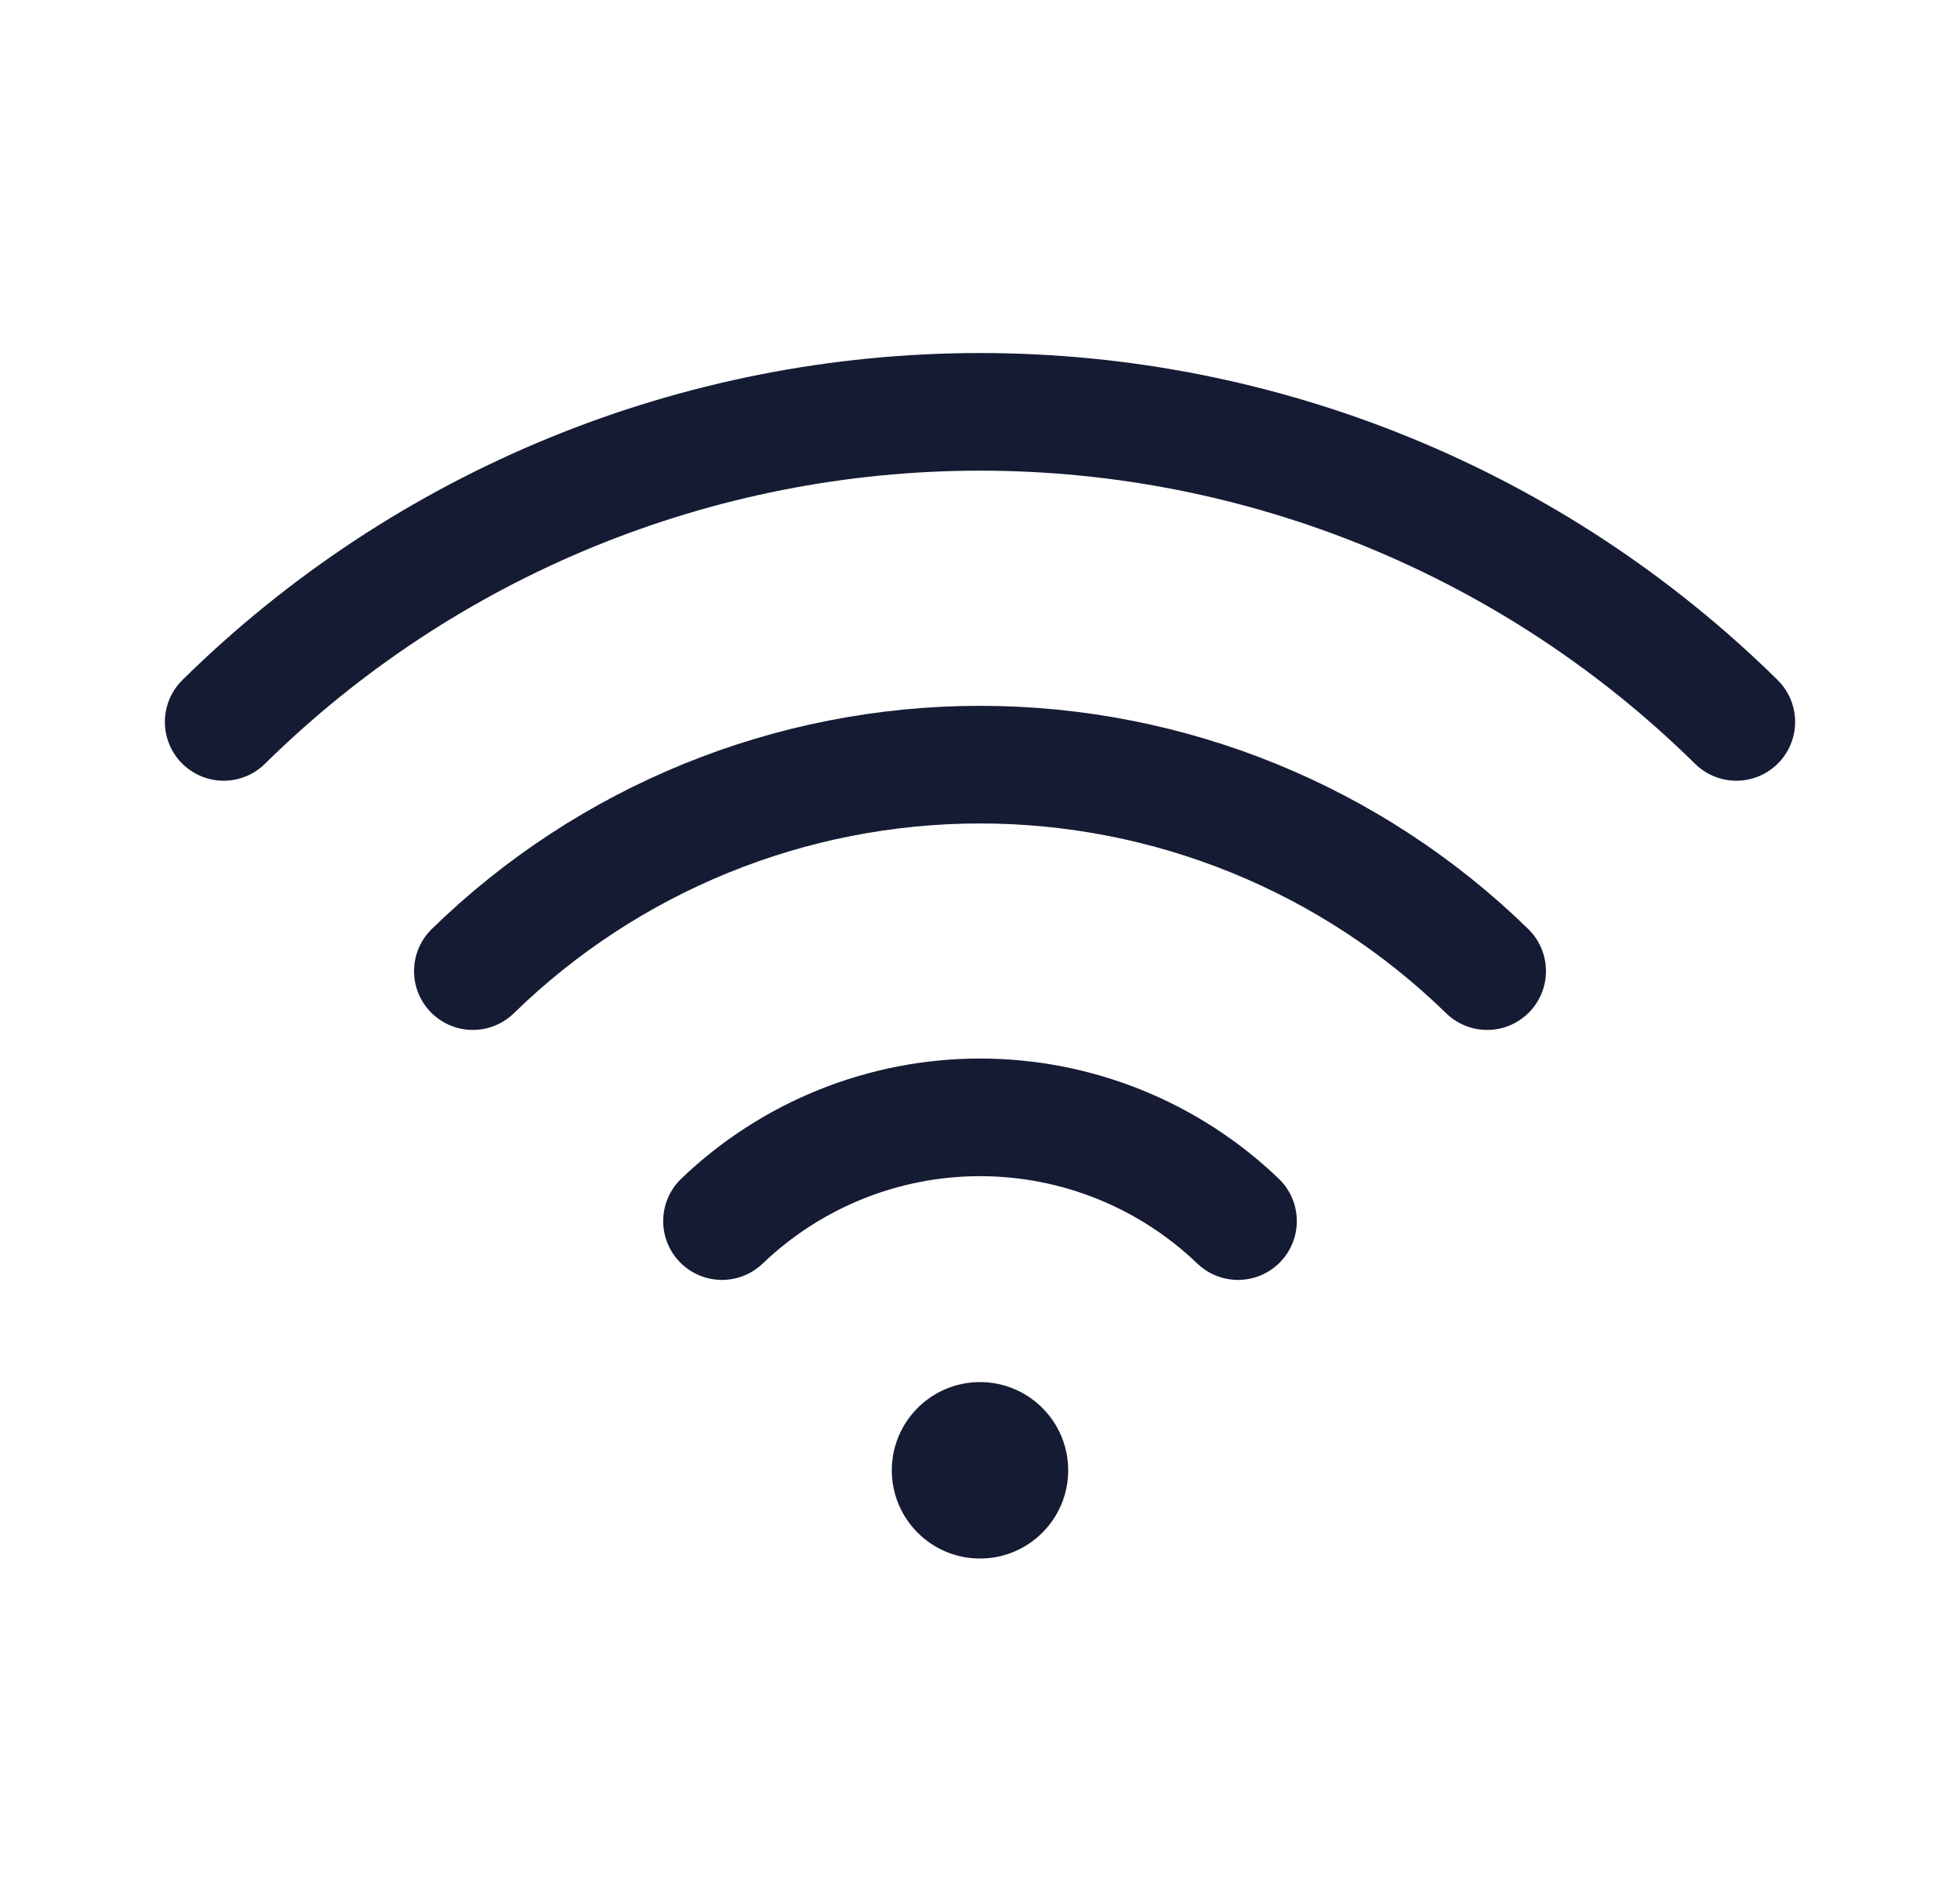 <svg width="25" height="24" viewBox="0 0 25 24" fill="none" xmlns="http://www.w3.org/2000/svg">
<g clip-path="url(#clip0_59_1929)">
<path d="M9.209 15.572C10.095 14.723 11.274 14.249 12.5 14.249C13.727 14.249 14.906 14.723 15.791 15.572" stroke="#151B33" stroke-width="1.5" stroke-linecap="round" stroke-linejoin="round"/>
<path d="M6.031 12.384C7.761 10.696 10.083 9.751 12.5 9.751C14.917 9.751 17.239 10.696 18.969 12.384" stroke="#151B33" stroke-width="1.5" stroke-linecap="round" stroke-linejoin="round"/>
<path d="M2.853 9.206C5.424 6.672 8.89 5.252 12.5 5.252C16.11 5.252 19.575 6.672 22.147 9.206" stroke="#151B33" stroke-width="1.5" stroke-linecap="round" stroke-linejoin="round"/>
<path d="M12.5 19.875C13.121 19.875 13.625 19.371 13.625 18.75C13.625 18.129 13.121 17.625 12.5 17.625C11.879 17.625 11.375 18.129 11.375 18.75C11.375 19.371 11.879 19.875 12.5 19.875Z" fill="#151B33"/>
</g>
<defs>
<clipPath id="clip0_59_1929">
<rect width="24" height="24" fill="white" transform="translate(0.5)"/>
</clipPath>
</defs>
</svg>
